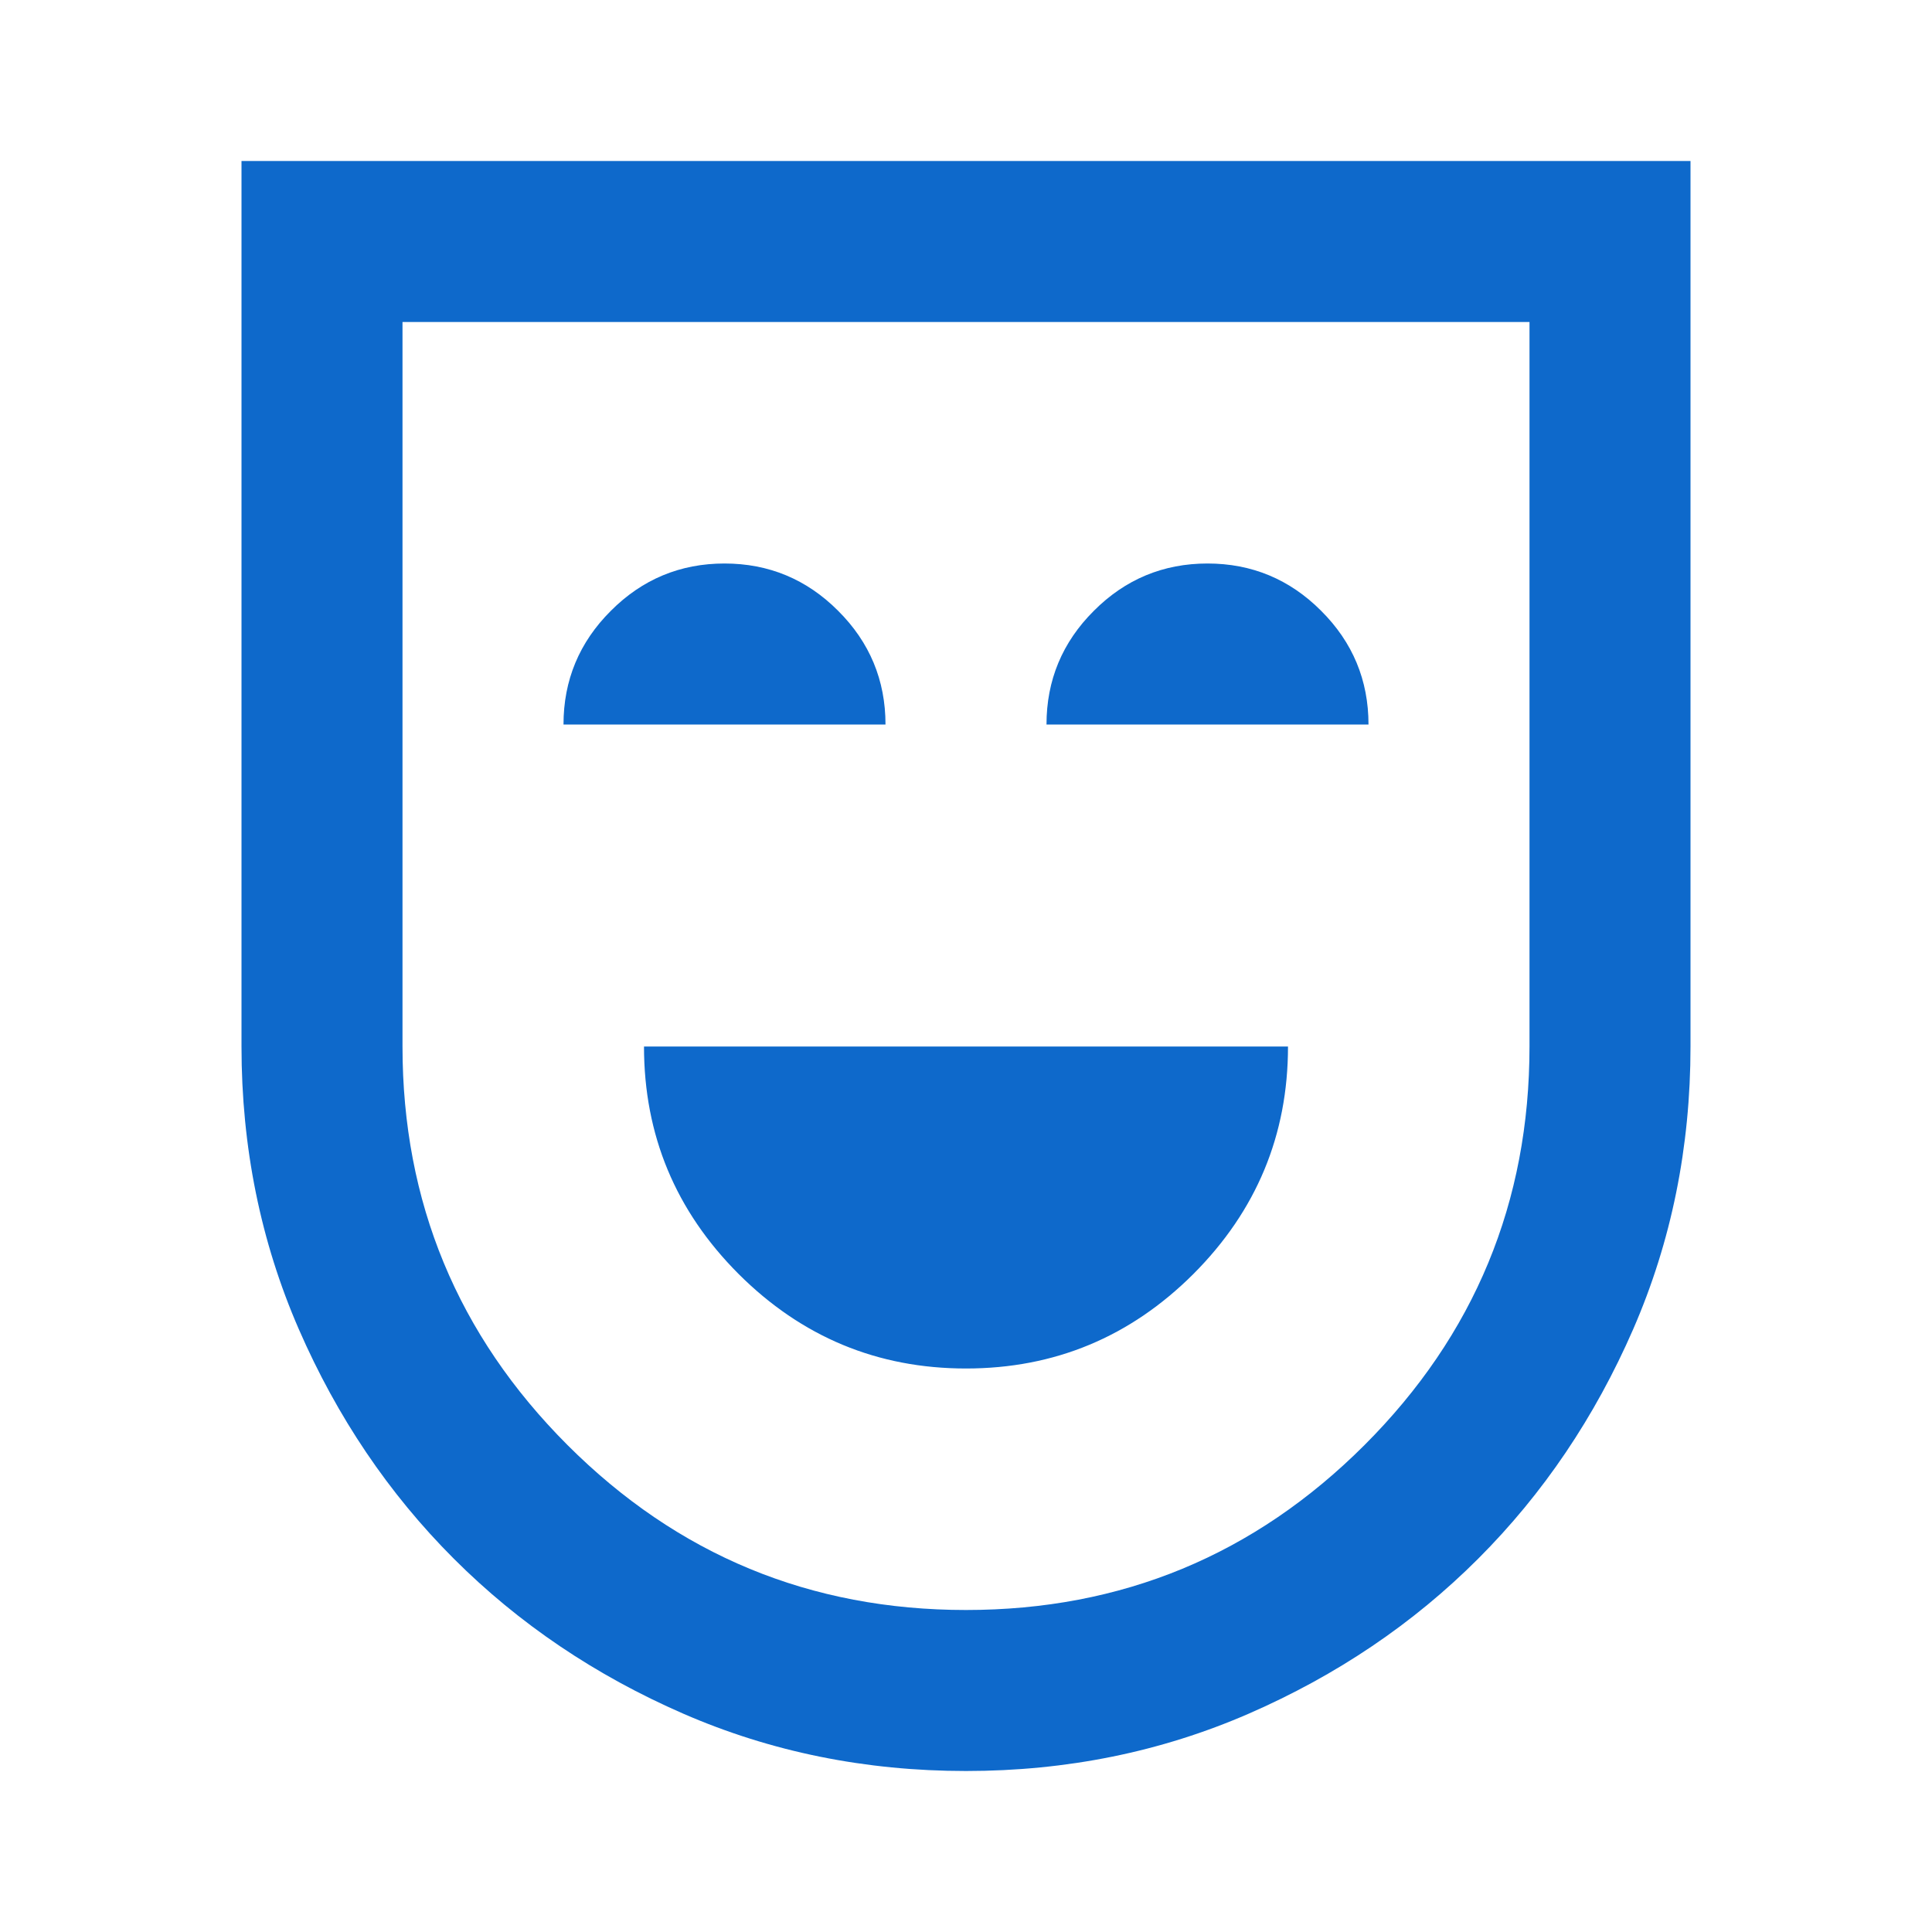<svg width="18" height="18" viewBox="0 0 18 18" fill="none" xmlns="http://www.w3.org/2000/svg">
  <mask id="mask0_1257_302" style="mask-type:alpha" maskUnits="userSpaceOnUse" x="0" y="0" width="18" height="18">
    <rect width="18" height="18" fill="#D9D9D9"/>
  </mask>
  <g mask="url(#mask0_1257_302)">
    <path d="M9 12.75C9.825 12.75 10.531 12.456 11.119 11.869C11.706 11.281 12 10.575 12 9.75H6C6 10.575 6.294 11.281 6.881 11.869C7.469 12.456 8.175 12.75 9 12.75ZM5.25 6.75H8.25C8.25 6.338 8.103 5.984 7.809 5.691C7.516 5.397 7.162 5.25 6.75 5.25C6.338 5.25 5.984 5.397 5.691 5.691C5.397 5.984 5.25 6.338 5.25 6.75ZM9.75 6.75H12.75C12.75 6.338 12.603 5.984 12.309 5.691C12.016 5.397 11.662 5.25 11.25 5.25C10.838 5.25 10.484 5.397 10.191 5.691C9.897 5.984 9.75 6.338 9.75 6.75ZM9 16.5C8.062 16.5 7.184 16.322 6.366 15.966C5.547 15.609 4.834 15.128 4.228 14.522C3.622 13.916 3.141 13.203 2.784 12.384C2.428 11.566 2.25 10.688 2.25 9.75V1.5H15.75V9.75C15.75 10.688 15.572 11.566 15.216 12.384C14.859 13.203 14.378 13.916 13.772 14.522C13.166 15.128 12.453 15.609 11.634 15.966C10.816 16.322 9.938 16.5 9 16.5ZM9 15C10.45 15 11.688 14.488 12.713 13.463C13.738 12.438 14.25 11.2 14.25 9.75V3H3.75V9.75C3.75 11.2 4.263 12.438 5.287 13.463C6.312 14.488 7.55 15 9 15Z" fill="#0E69CB"/>
  </g>
</svg>

